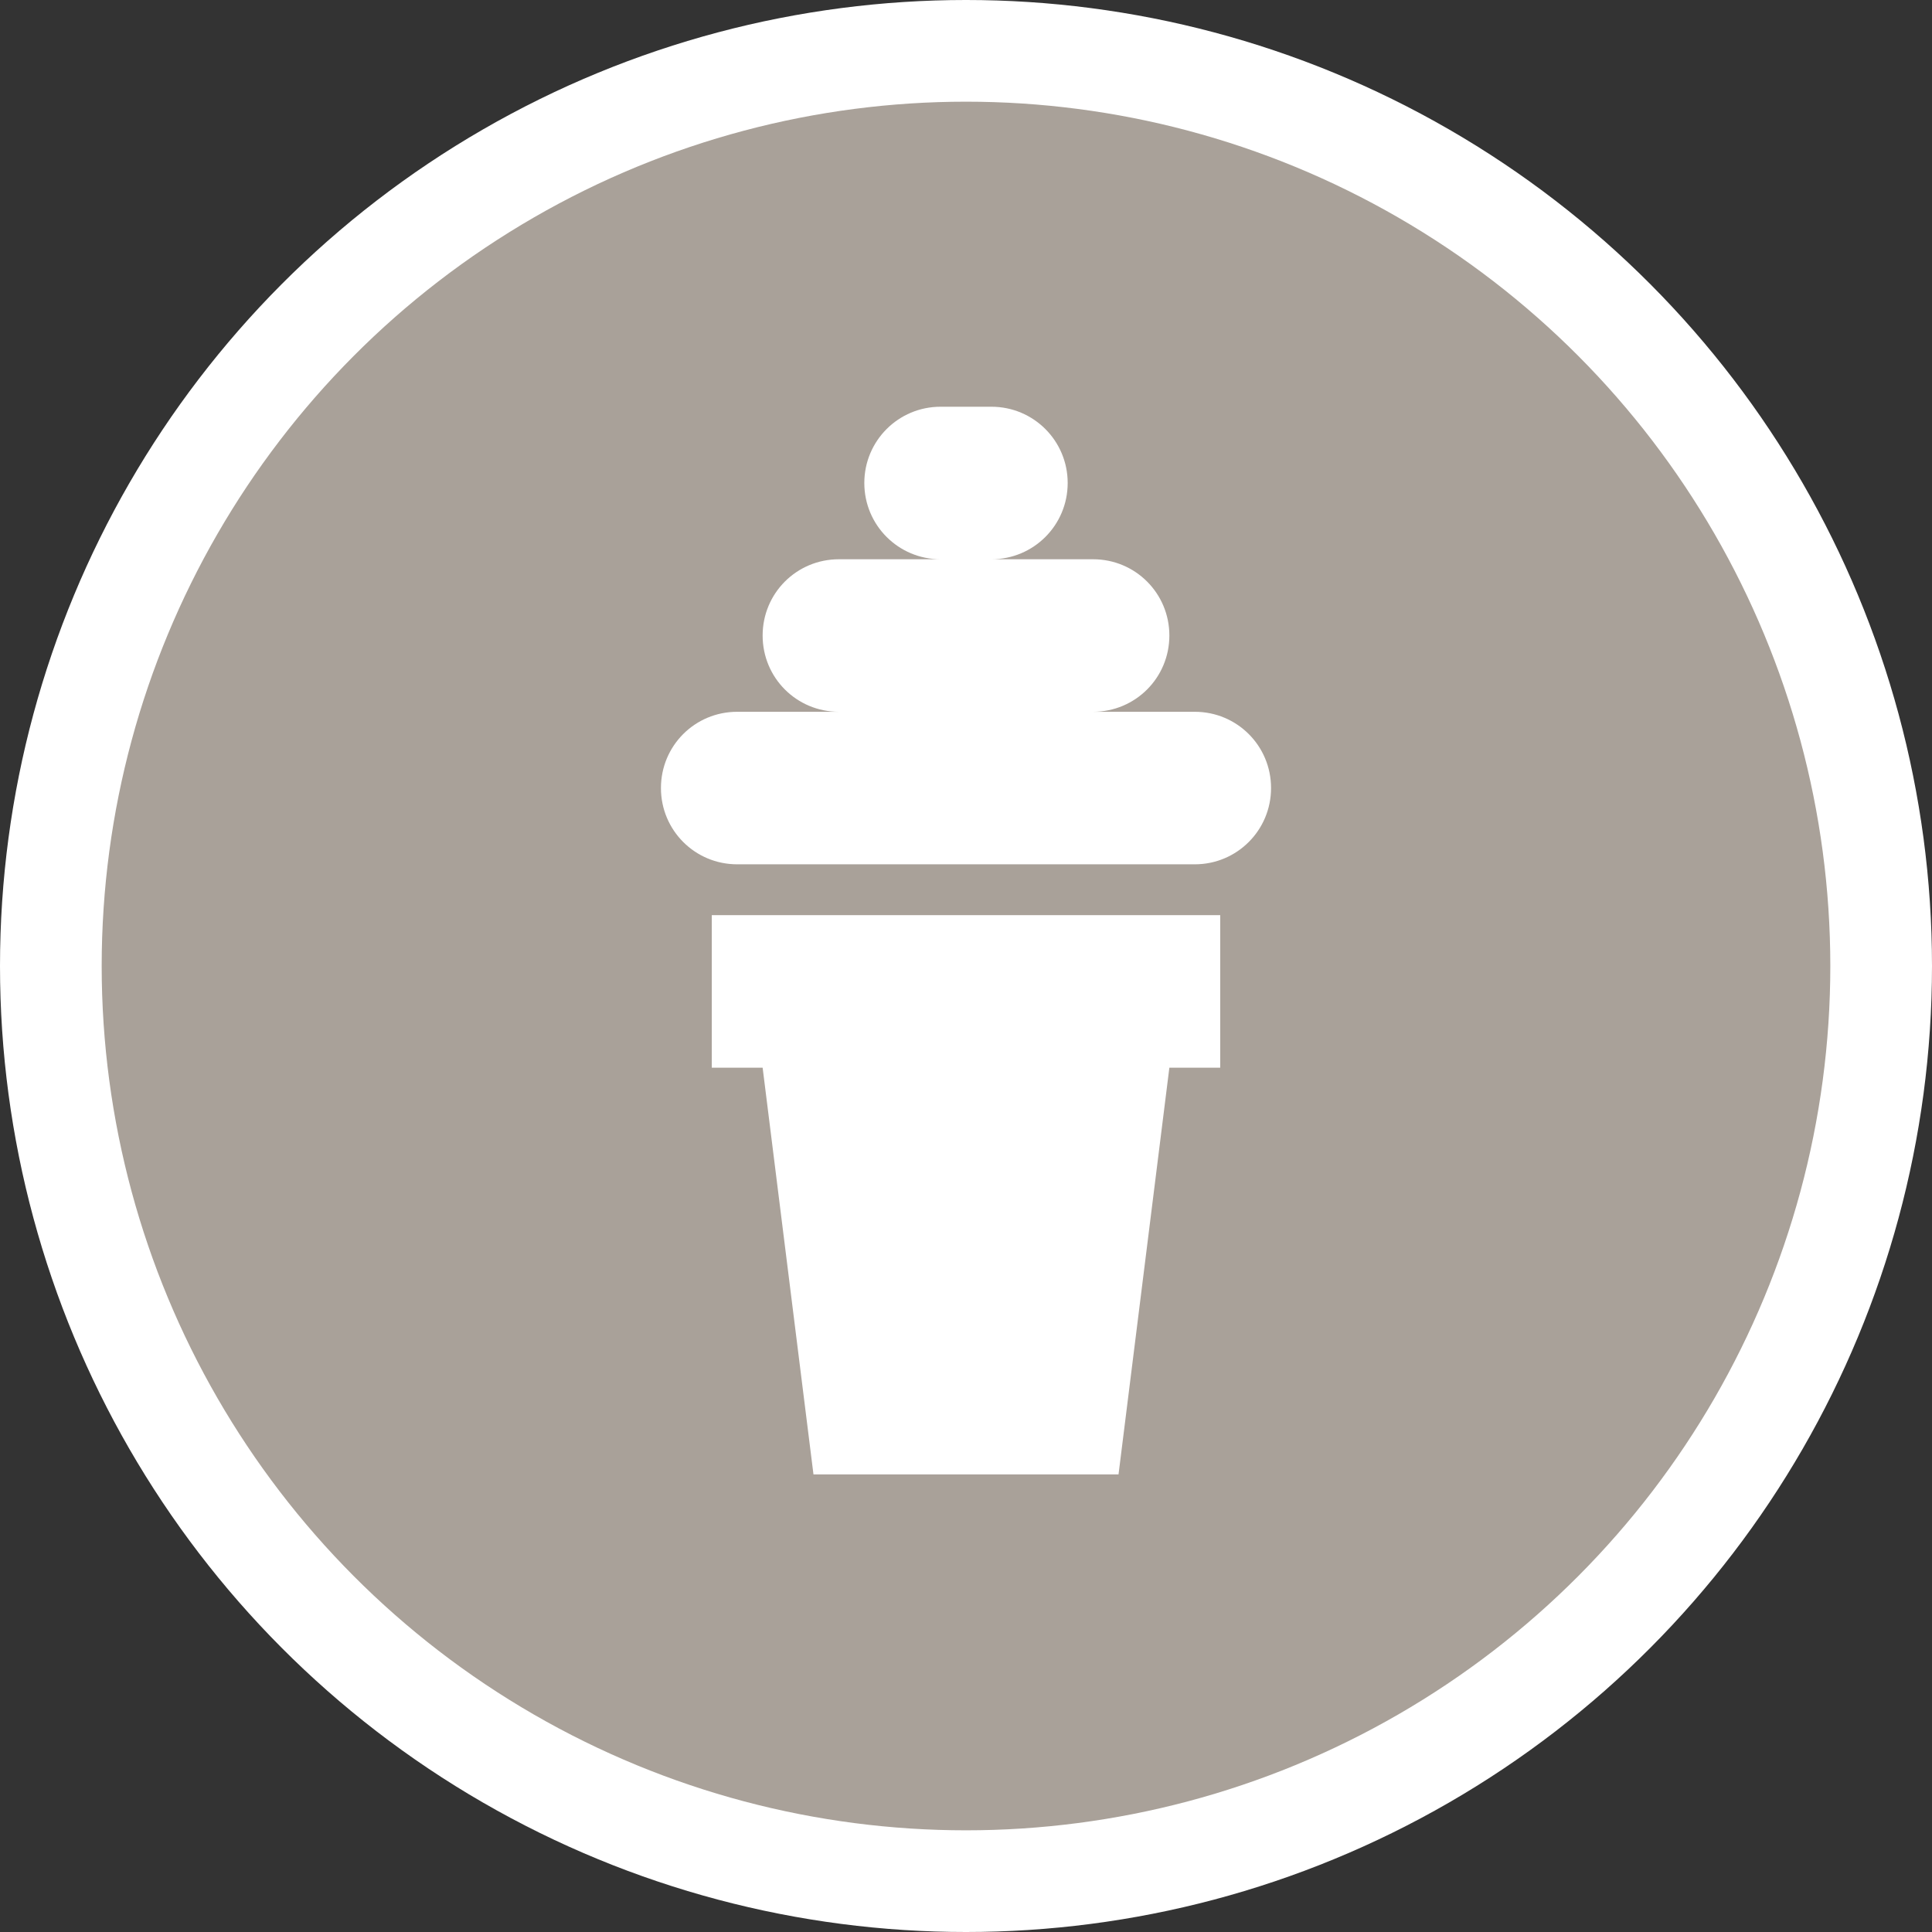 <?xml version="1.0" encoding="UTF-8" standalone="no"?>
<svg
   xmlns:dc="http://purl.org/dc/elements/1.1/"
   xmlns:cc="http://creativecommons.org/ns#"
   xmlns:rdf="http://www.w3.org/1999/02/22-rdf-syntax-ns#"
   xmlns:svg="http://www.w3.org/2000/svg"
   xmlns="http://www.w3.org/2000/svg"
   xmlns:sodipodi="http://sodipodi.sourceforge.net/DTD/sodipodi-0.dtd"
   xmlns:inkscape="http://www.inkscape.org/namespaces/inkscape"
   id="svg2"
   width="19"
   height="19"
   viewBox="0 0 19 19"
   version="1.1"
   inkscape:version="0.91 r13725"
   sodipodi:docname="ice-cream-11.svg">
  <rect x="0" y="0" width="19" height="19" fill="#333333" stroke="none"/>
  <sodipodi:namedview
     pagecolor="#ffffff"
     bordercolor="#666666"
     borderopacity="1"
     objecttolerance="10"
     gridtolerance="10"
     guidetolerance="10"
     inkscape:pageopacity="0"
     inkscape:pageshadow="2"
     inkscape:window-width="803"
     inkscape:window-height="691"
     id="namedview11"
     showgrid="true"
     inkscape:zoom="24.842105"
     inkscape:cx="9.5"
     inkscape:cy="9.5"
     inkscape:window-x="538"
     inkscape:window-y="279"
     inkscape:window-maximized="0"
     inkscape:current-layer="svg2">
    <inkscape:grid
       type="xygrid"
       id="grid4139" />
  </sodipodi:namedview>
  <defs
     id="defs12" />
  <ellipse
     id="ellipse4"
     ry="9.5"
     rx="9.5"
     cy="9.5"
     cx="9.5"
     style="fill:#ffffff;stroke:none;" />
  <ellipse
     id="ellipse6"
     rx="8.5"
     ry="8.5"
     cy="9.5"
     cx="9.5"
     style="fill:#a9a199;stroke:none;" />
  <g
     id="g8"
     transform="translate(4,3.5)">
    <defs
       id="defs25" />
    <path
       id="rect3349"
       d="M 5.25,0.5 C 4.835,0.5 4.5,0.835 4.5,1.25 4.5,1.665 4.835,2 5.25,2 l -1,0 C 3.834,2 3.5,2.334 3.5,2.75 3.5,3.166 3.834,3.5 4.25,3.5 l -1,0 C 2.834,3.5 2.5,3.834 2.5,4.25 2.5,4.665 2.834,5 3.25,5 l 4.5,0 C 8.165,5 8.5,4.665 8.5,4.25 8.5,3.834 8.165,3.5 7.75,3.5 l -1,0 C 7.165,3.5 7.5,3.166 7.5,2.75 7.5,2.334 7.165,2 6.75,2 l -1,0 C 6.165,2 6.5,1.665 6.5,1.25 6.5,0.835 6.165,0.5 5.75,0.5 l -0.5,0 z M 3,5.5 3,7 3.5,7 4,11 7,11 7.5,7 8,7 8,5.5 3,5.5 Z"
       style="opacity:1;fill:#ffffff;fill-opacity:1;stroke:none;stroke-width:1;stroke-linecap:round;stroke-linejoin:miter;stroke-miterlimit:4;stroke-dasharray:none;stroke-dashoffset:0;stroke-opacity:1"
       inkscape:connector-curvature="0" />
  </g>
</svg>
